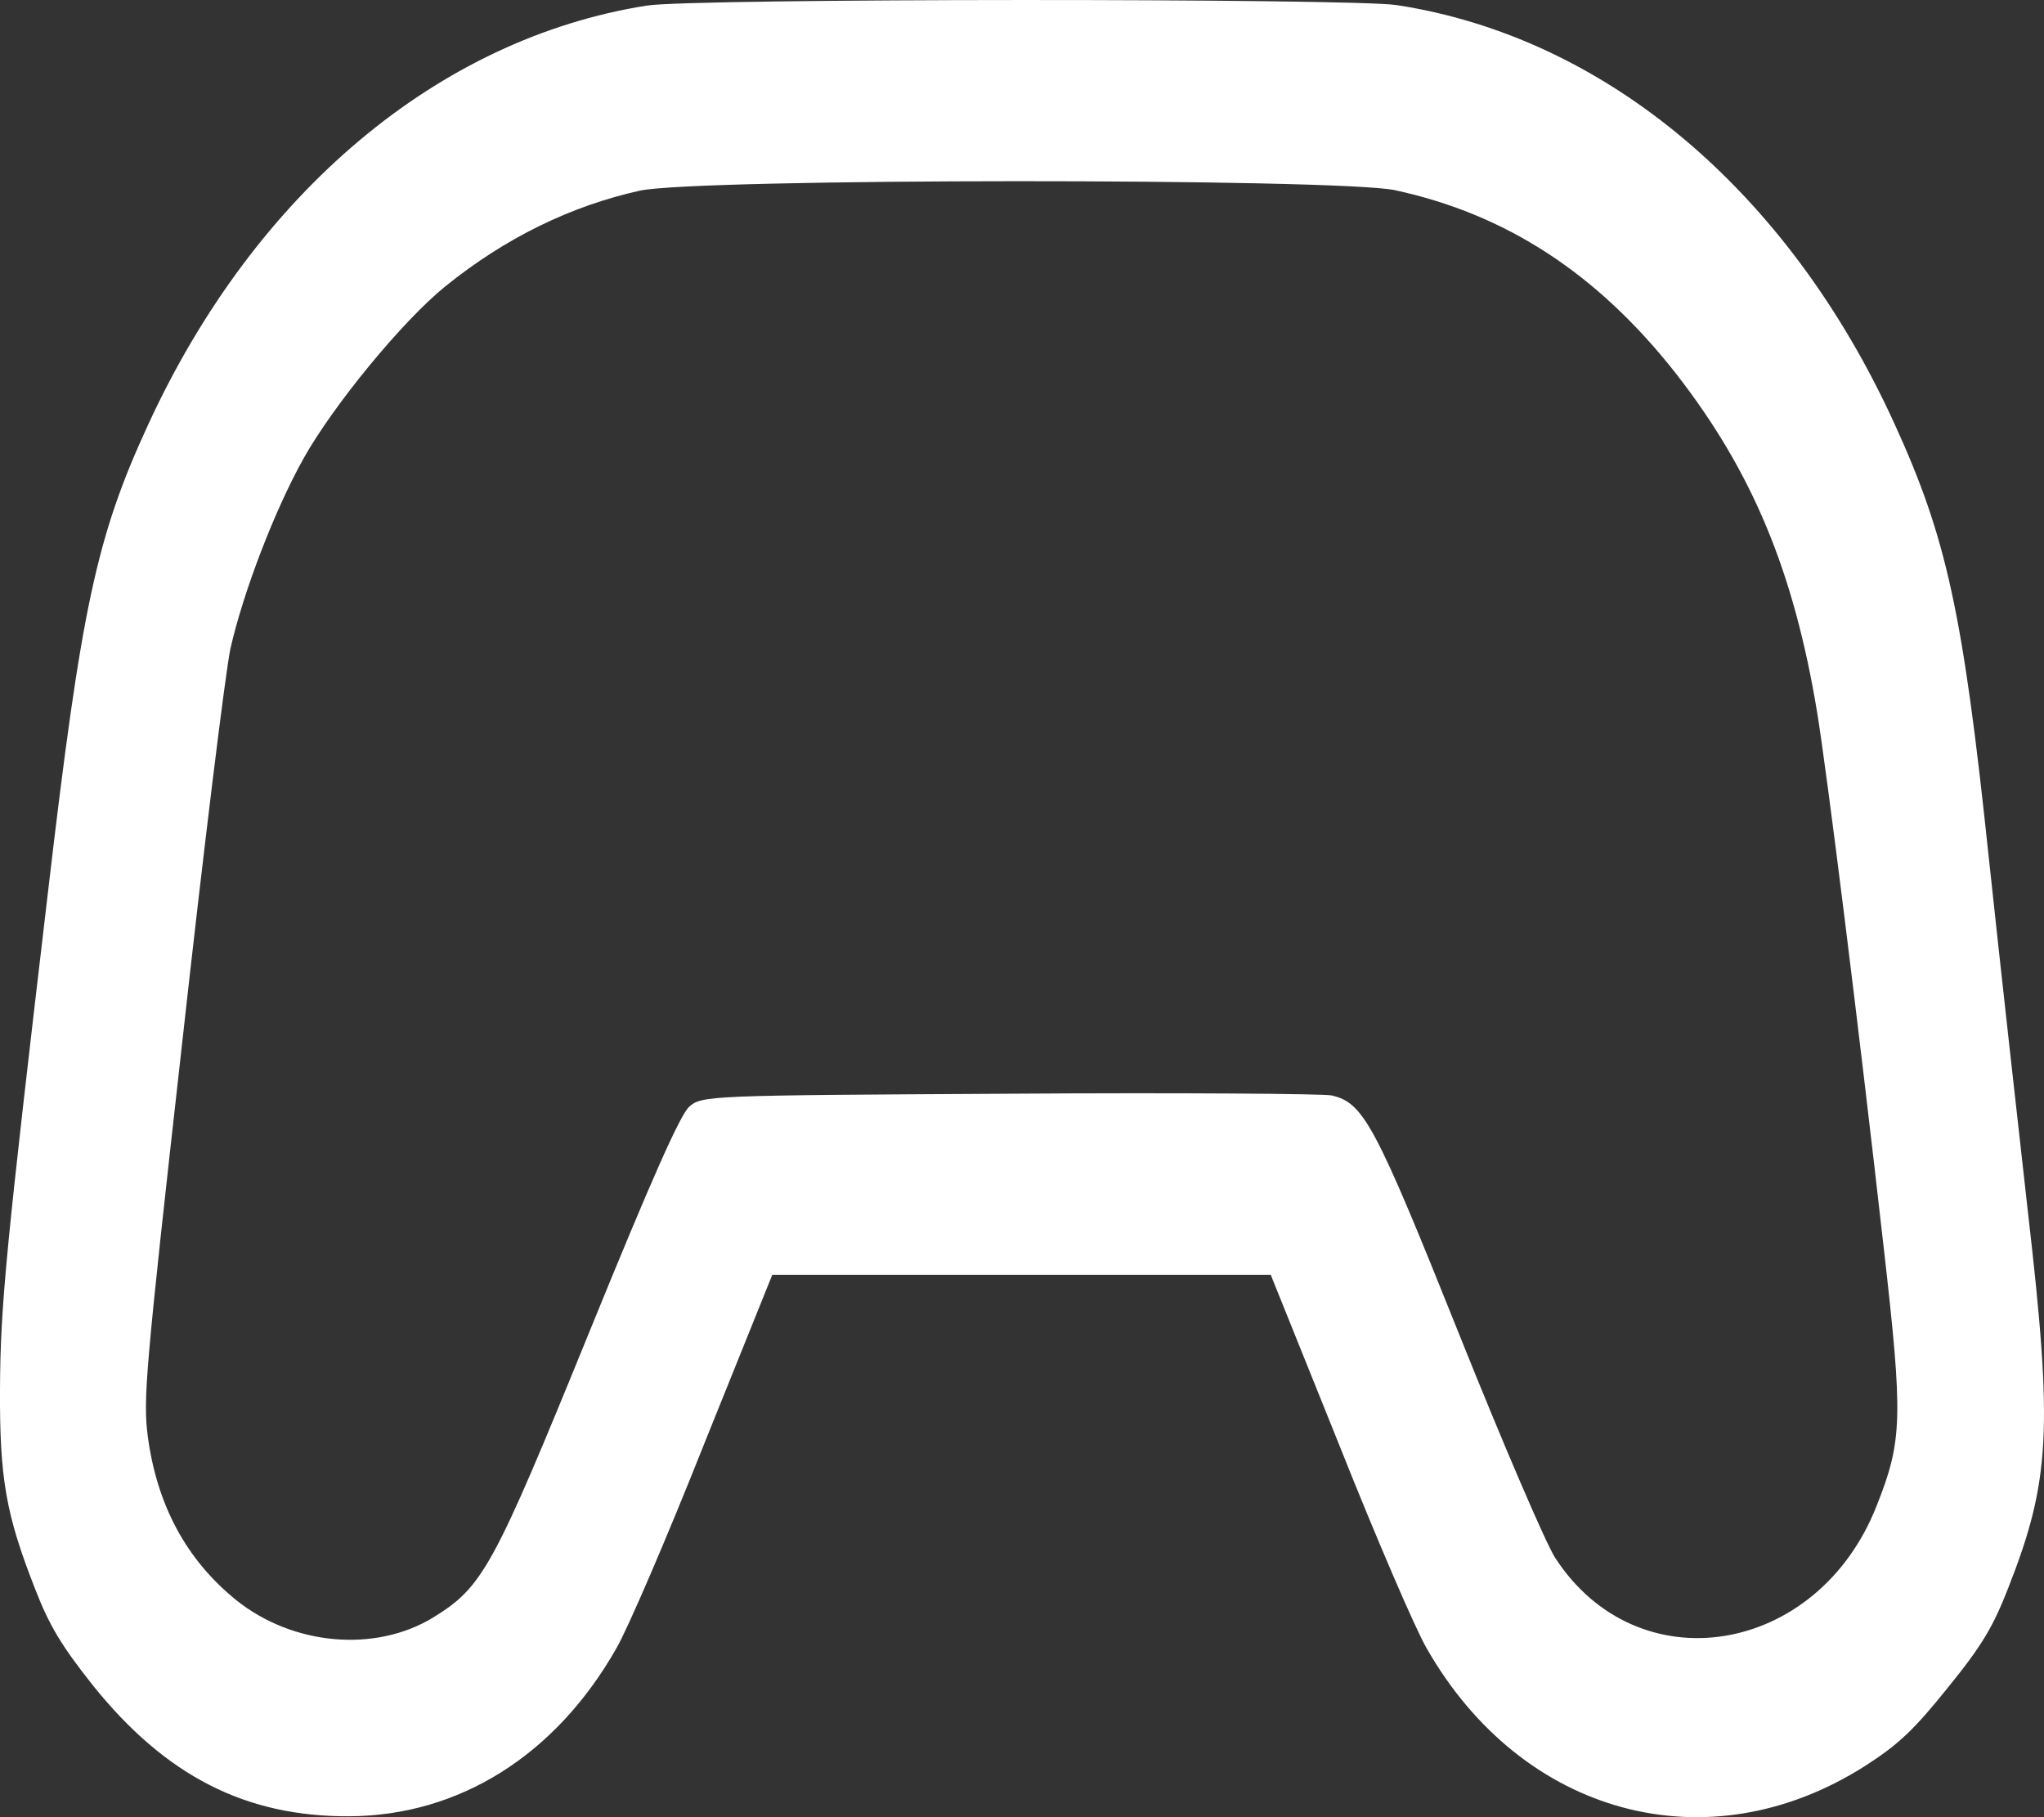 <svg width="36" height="32" viewBox="0 0 36 32" fill="none" xmlns="http://www.w3.org/2000/svg">
<rect x="0" y="0" width="36" height="32" fill="#333333" stroke="none"/>
<path d="M11.388 0.099C7.715 0.681 4.494 3.398 2.618 7.459C1.7 9.444 1.434 10.677 0.846 15.701C0.105 21.988 0.008 22.98 0 24.454C-0.008 26.038 0.105 26.67 0.612 27.964C0.87 28.635 1.088 28.986 1.635 29.678C2.916 31.273 4.325 31.994 6.153 31.984C8.086 31.974 9.785 30.912 10.856 29.026C11.05 28.696 11.75 27.071 12.402 25.427L13.602 22.449H17.991H22.381L23.58 25.427C24.233 27.071 24.933 28.696 25.127 29.026C26.81 31.974 30.079 32.857 32.842 31.102C33.438 30.721 33.712 30.46 34.307 29.718C34.903 28.986 35.105 28.645 35.37 27.964C36.111 26.079 36.16 25.176 35.717 21.346C35.54 19.772 35.225 16.954 35.024 15.069C34.573 10.788 34.283 9.464 33.365 7.459C31.489 3.348 28.267 0.651 24.595 0.089C23.782 -0.031 12.169 -0.031 11.388 0.099ZM24.563 3.348C26.528 3.769 28.139 4.822 29.516 6.576C30.861 8.301 31.593 10.056 32.004 12.542C32.181 13.625 32.729 18.007 33.18 21.998C33.518 24.966 33.51 25.367 33.051 26.52C32.012 29.157 28.847 29.678 27.39 27.432C27.237 27.202 26.472 25.427 25.698 23.492C24.209 19.772 24.015 19.421 23.452 19.29C23.307 19.26 20.754 19.24 17.774 19.26C12.475 19.29 12.362 19.29 12.137 19.491C11.976 19.641 11.484 20.744 10.381 23.452C8.682 27.623 8.505 27.944 7.627 28.485C6.604 29.107 5.154 28.976 4.156 28.174C3.278 27.462 2.763 26.5 2.602 25.287C2.521 24.645 2.553 24.194 3.206 18.388C3.584 14.969 3.971 11.831 4.059 11.419C4.285 10.427 4.832 8.993 5.348 8.07C5.871 7.138 7.087 5.654 7.844 5.042C8.899 4.19 10.051 3.628 11.267 3.358C12.249 3.137 23.548 3.137 24.563 3.348Z" fill="white"/>
</svg>
